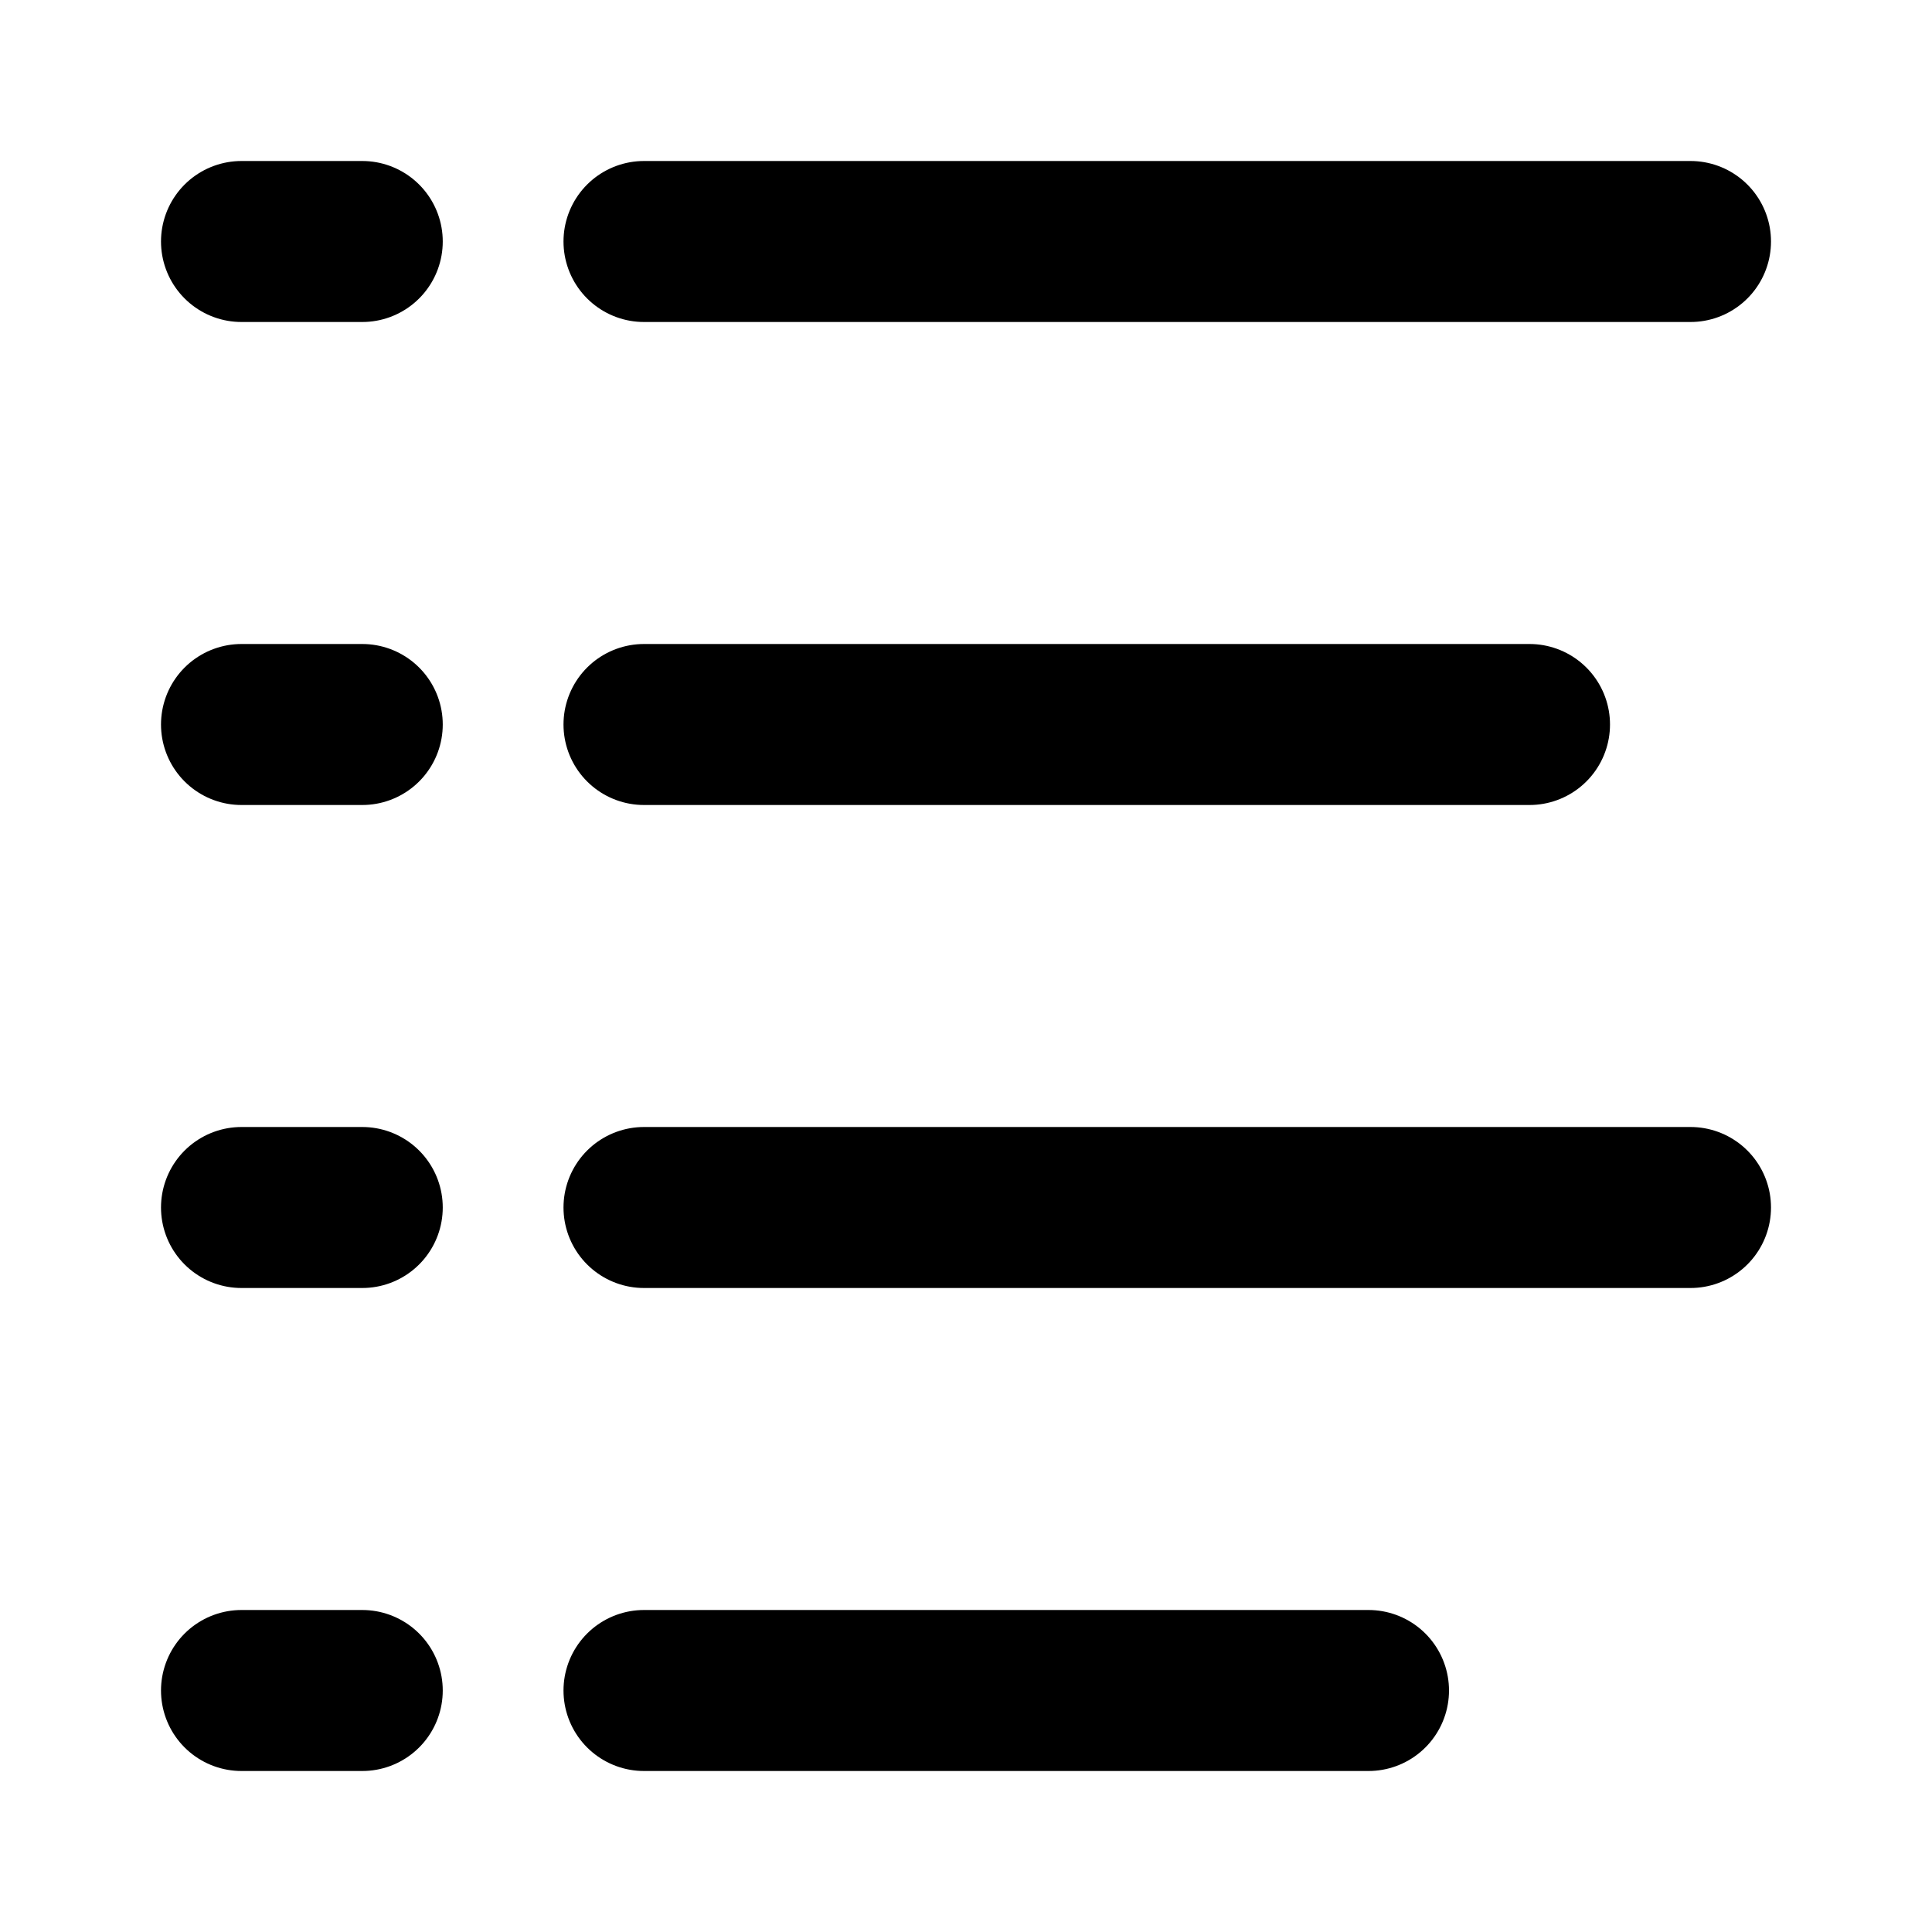 <svg width="12" height="12" viewBox="0 0 12 12" fill="none" xmlns="http://www.w3.org/2000/svg">
<path d="M1.5 1.5H2.25M1.5 4.5H2.25M1.5 7.5H2.25M1.5 10.5H2.25M4 1.5H10.5M4 4.5H9.5M4 7.5H10.5M4 10.5H8.5" stroke="black" stroke-linecap="round" stroke-linejoin="round"/>
</svg>
